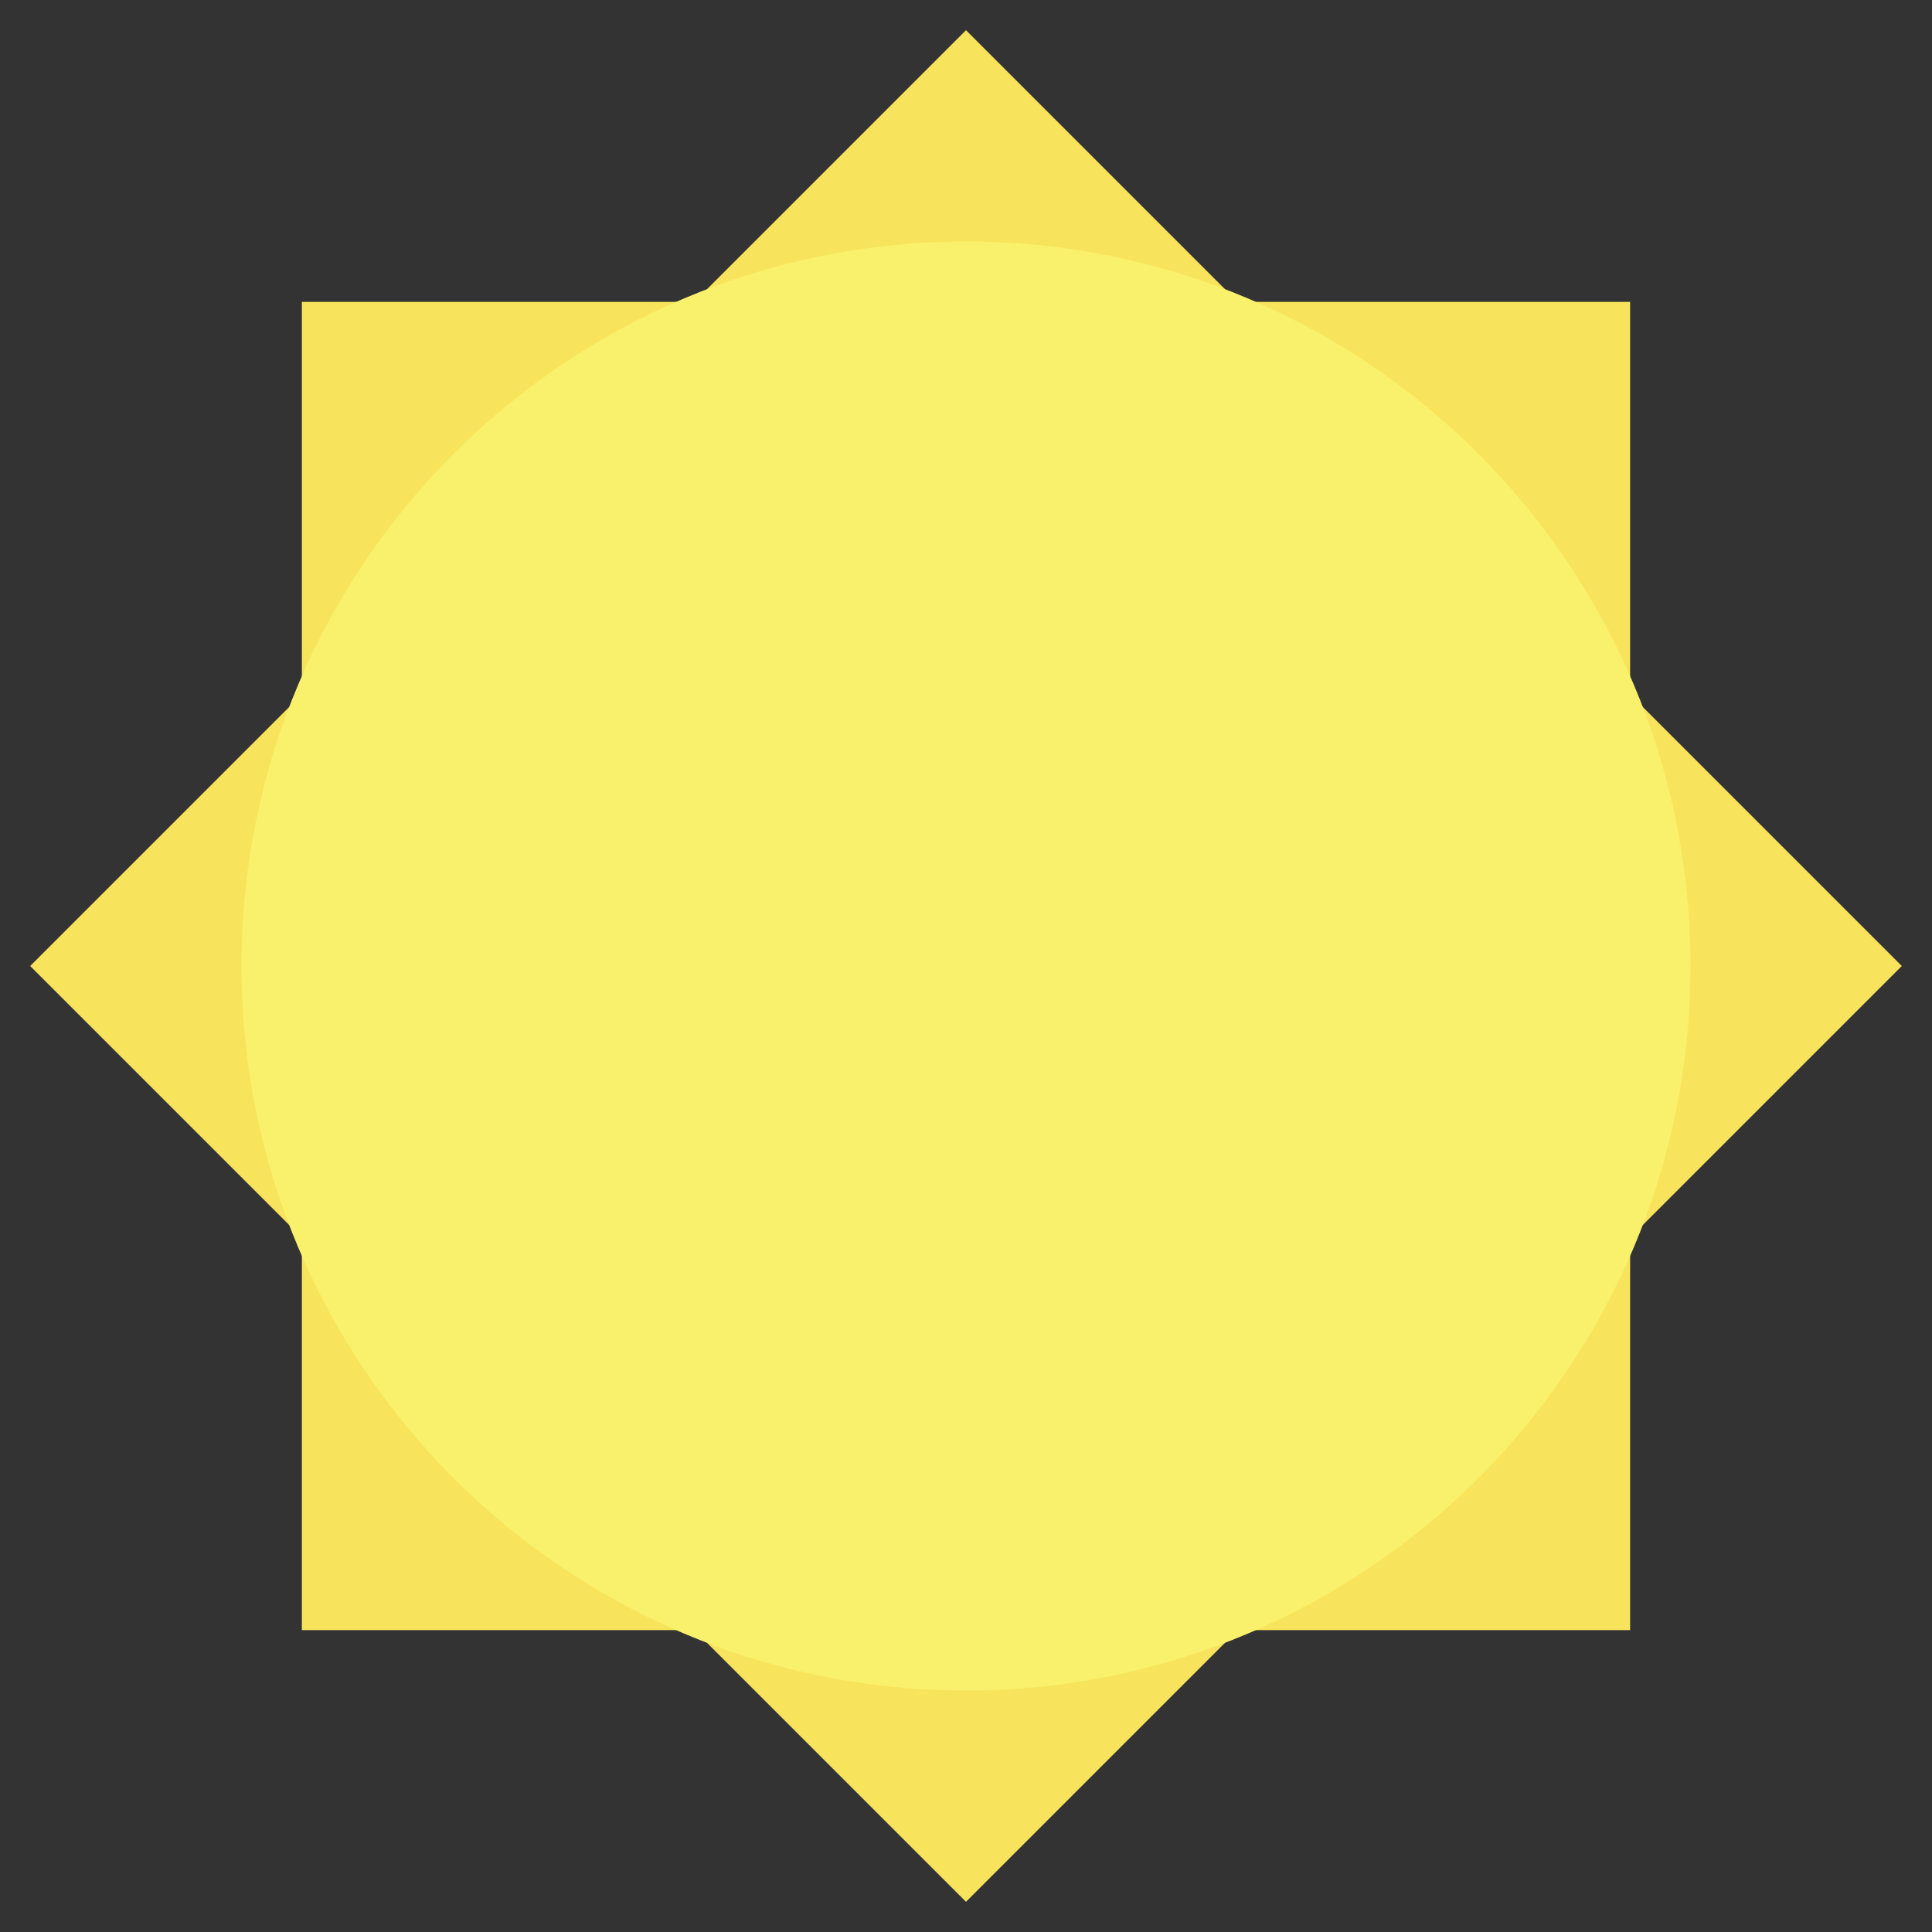 <?xml version="1.0" encoding="UTF-8" standalone="no"?>
<svg
   xmlns:dc="http://purl.org/dc/elements/1.1/"
   xmlns:cc="http://creativecommons.org/ns#"
   xmlns:rdf="http://www.w3.org/1999/02/22-rdf-syntax-ns#"
   xmlns:svg="http://www.w3.org/2000/svg"
   xmlns="http://www.w3.org/2000/svg"
   xmlns:sodipodi="http://sodipodi.sourceforge.net/DTD/sodipodi-0.dtd"
   xmlns:inkscape="http://www.inkscape.org/namespaces/inkscape"
   width="64px"
   height="64px"
   viewBox="0 0 64 64"
   version="1.1"
   id="svg23"
   sodipodi:docname="weather-clear-small.svg"
   inkscape:version="1.0.1 (3bc2e813f5, 2020-09-07)">
  <rect x="0" y="0" width="64" height="64" fill="#333333" stroke="none"/>
  <sodipodi:namedview
     pagecolor="#ffffff"
     bordercolor="#666666"
     borderopacity="1"
     objecttolerance="10"
     gridtolerance="10"
     guidetolerance="10"
     inkscape:pageopacity="0"
     inkscape:pageshadow="2"
     inkscape:window-width="640"
     inkscape:window-height="480"
     id="namedview25"
     showgrid="false"
     inkscape:current-layer="svg23" />
  <defs
     id="defs14">
    <linearGradient
       id="linear0"
       gradientUnits="userSpaceOnUse"
       x1="188.444"
       y1="-77.782"
       x2="261.099"
       y2="-150.437"
       gradientTransform="matrix(0.354,0.354,0.354,-0.354,-0,-86)">
      <stop
         offset="0"
         style="stop-color:rgb(96.471%,82.745%,17.647%);stop-opacity:1;"
         id="stop2" />
      <stop
         offset="1"
         style="stop-color:rgb(96.078%,76.078%,6.667%);stop-opacity:1;"
         id="stop4" />
    </linearGradient>
    <radialGradient
       id="radial0"
       gradientUnits="userSpaceOnUse"
       cx="280.994"
       cy="488.848"
       fx="280.994"
       fy="488.848"
       r="224"
       gradientTransform="matrix(0.173,0,0,0.171,-16.753,-64.741)">
      <stop
         offset="0"
         style="stop-color:rgb(99.216%,98.039%,81.176%);stop-opacity:1;"
         id="stop7" />
      <stop
         offset="0.4"
         style="stop-color:rgb(97.647%,94.118%,41.961%);stop-opacity:1;"
         id="stop9" />
      <stop
         offset="1"
         style="stop-color:rgb(96.471%,82.745%,17.647%);stop-opacity:1;"
         id="stop11" />
    </radialGradient>
  </defs>
  <g
     id="surface1">
    <path
       style="stroke:none;fill-rule:nonzero;fill:#f8e45c;fill-opacity:1"
       d="M 10 10 L 54 10 L 54 54 L 10 54 Z M 10 10 "
       id="path16" />
    <path
       style="stroke:none;fill-rule:nonzero;fill:#f8e45c"
       d="M 1 32 L 32 63 L 63 32 L 32 1 Z M 1 32 "
       id="path18" />
    <path
       style="stroke:none;fill-rule:nonzero;fill:#f9f06b"
       d="M 56 32 C 56 45.254 45.254 56 32 56 C 18.746 56 8 45.254 8 32 C 8 18.746 18.746 8 32 8 C 45.254 8 56 18.746 56 32 Z M 56 32 "
       id="path20" />
  </g>
</svg>

